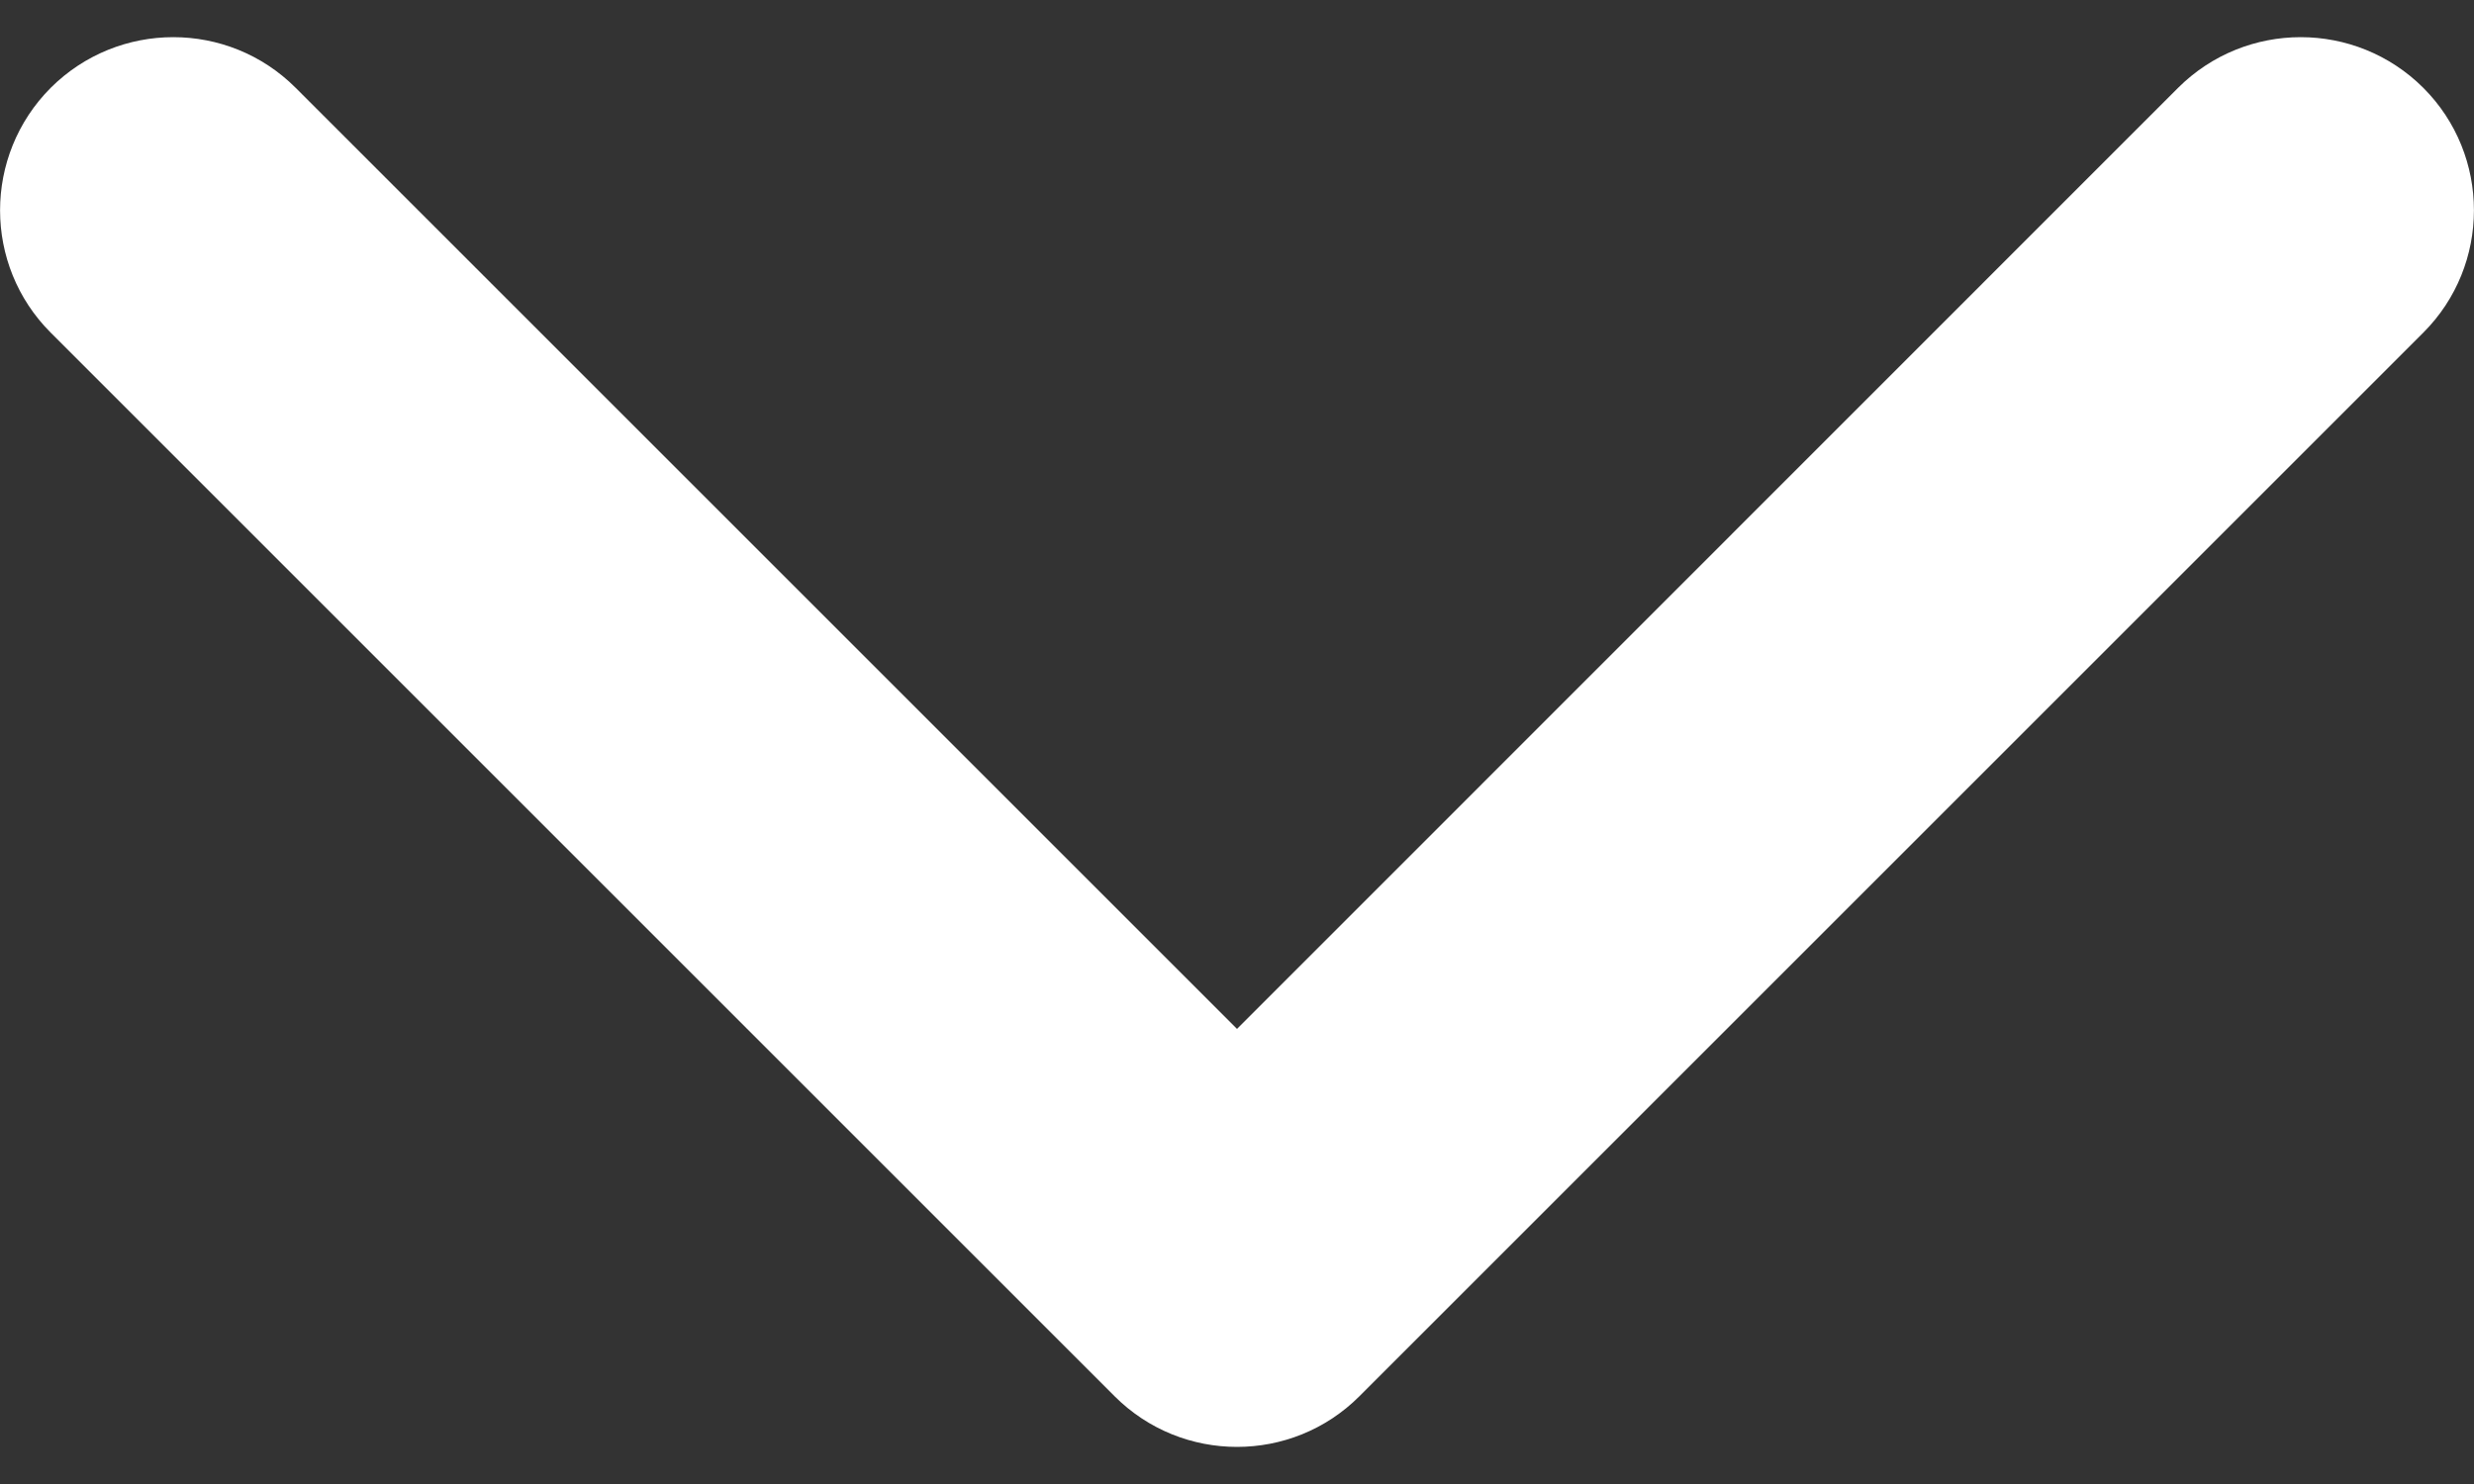 <svg width="10" height="6" viewBox="0 0 10 6" fill="none" xmlns="http://www.w3.org/2000/svg">
<rect x="0" y="0" width="10" height="6" fill="#333333" stroke="none"/>
<path d="M5 5.85C5.179 5.85 5.358 5.782 5.495 5.645L9.795 1.345C10.068 1.072 10.068 0.628 9.795 0.355C9.521 0.082 9.078 0.082 8.804 0.355L5 4.16L1.195 0.355C0.922 0.082 0.479 0.082 0.205 0.355C-0.068 0.629 -0.068 1.072 0.205 1.345L4.505 5.645C4.642 5.782 4.821 5.85 5 5.85Z" fill="white"/>
</svg>
